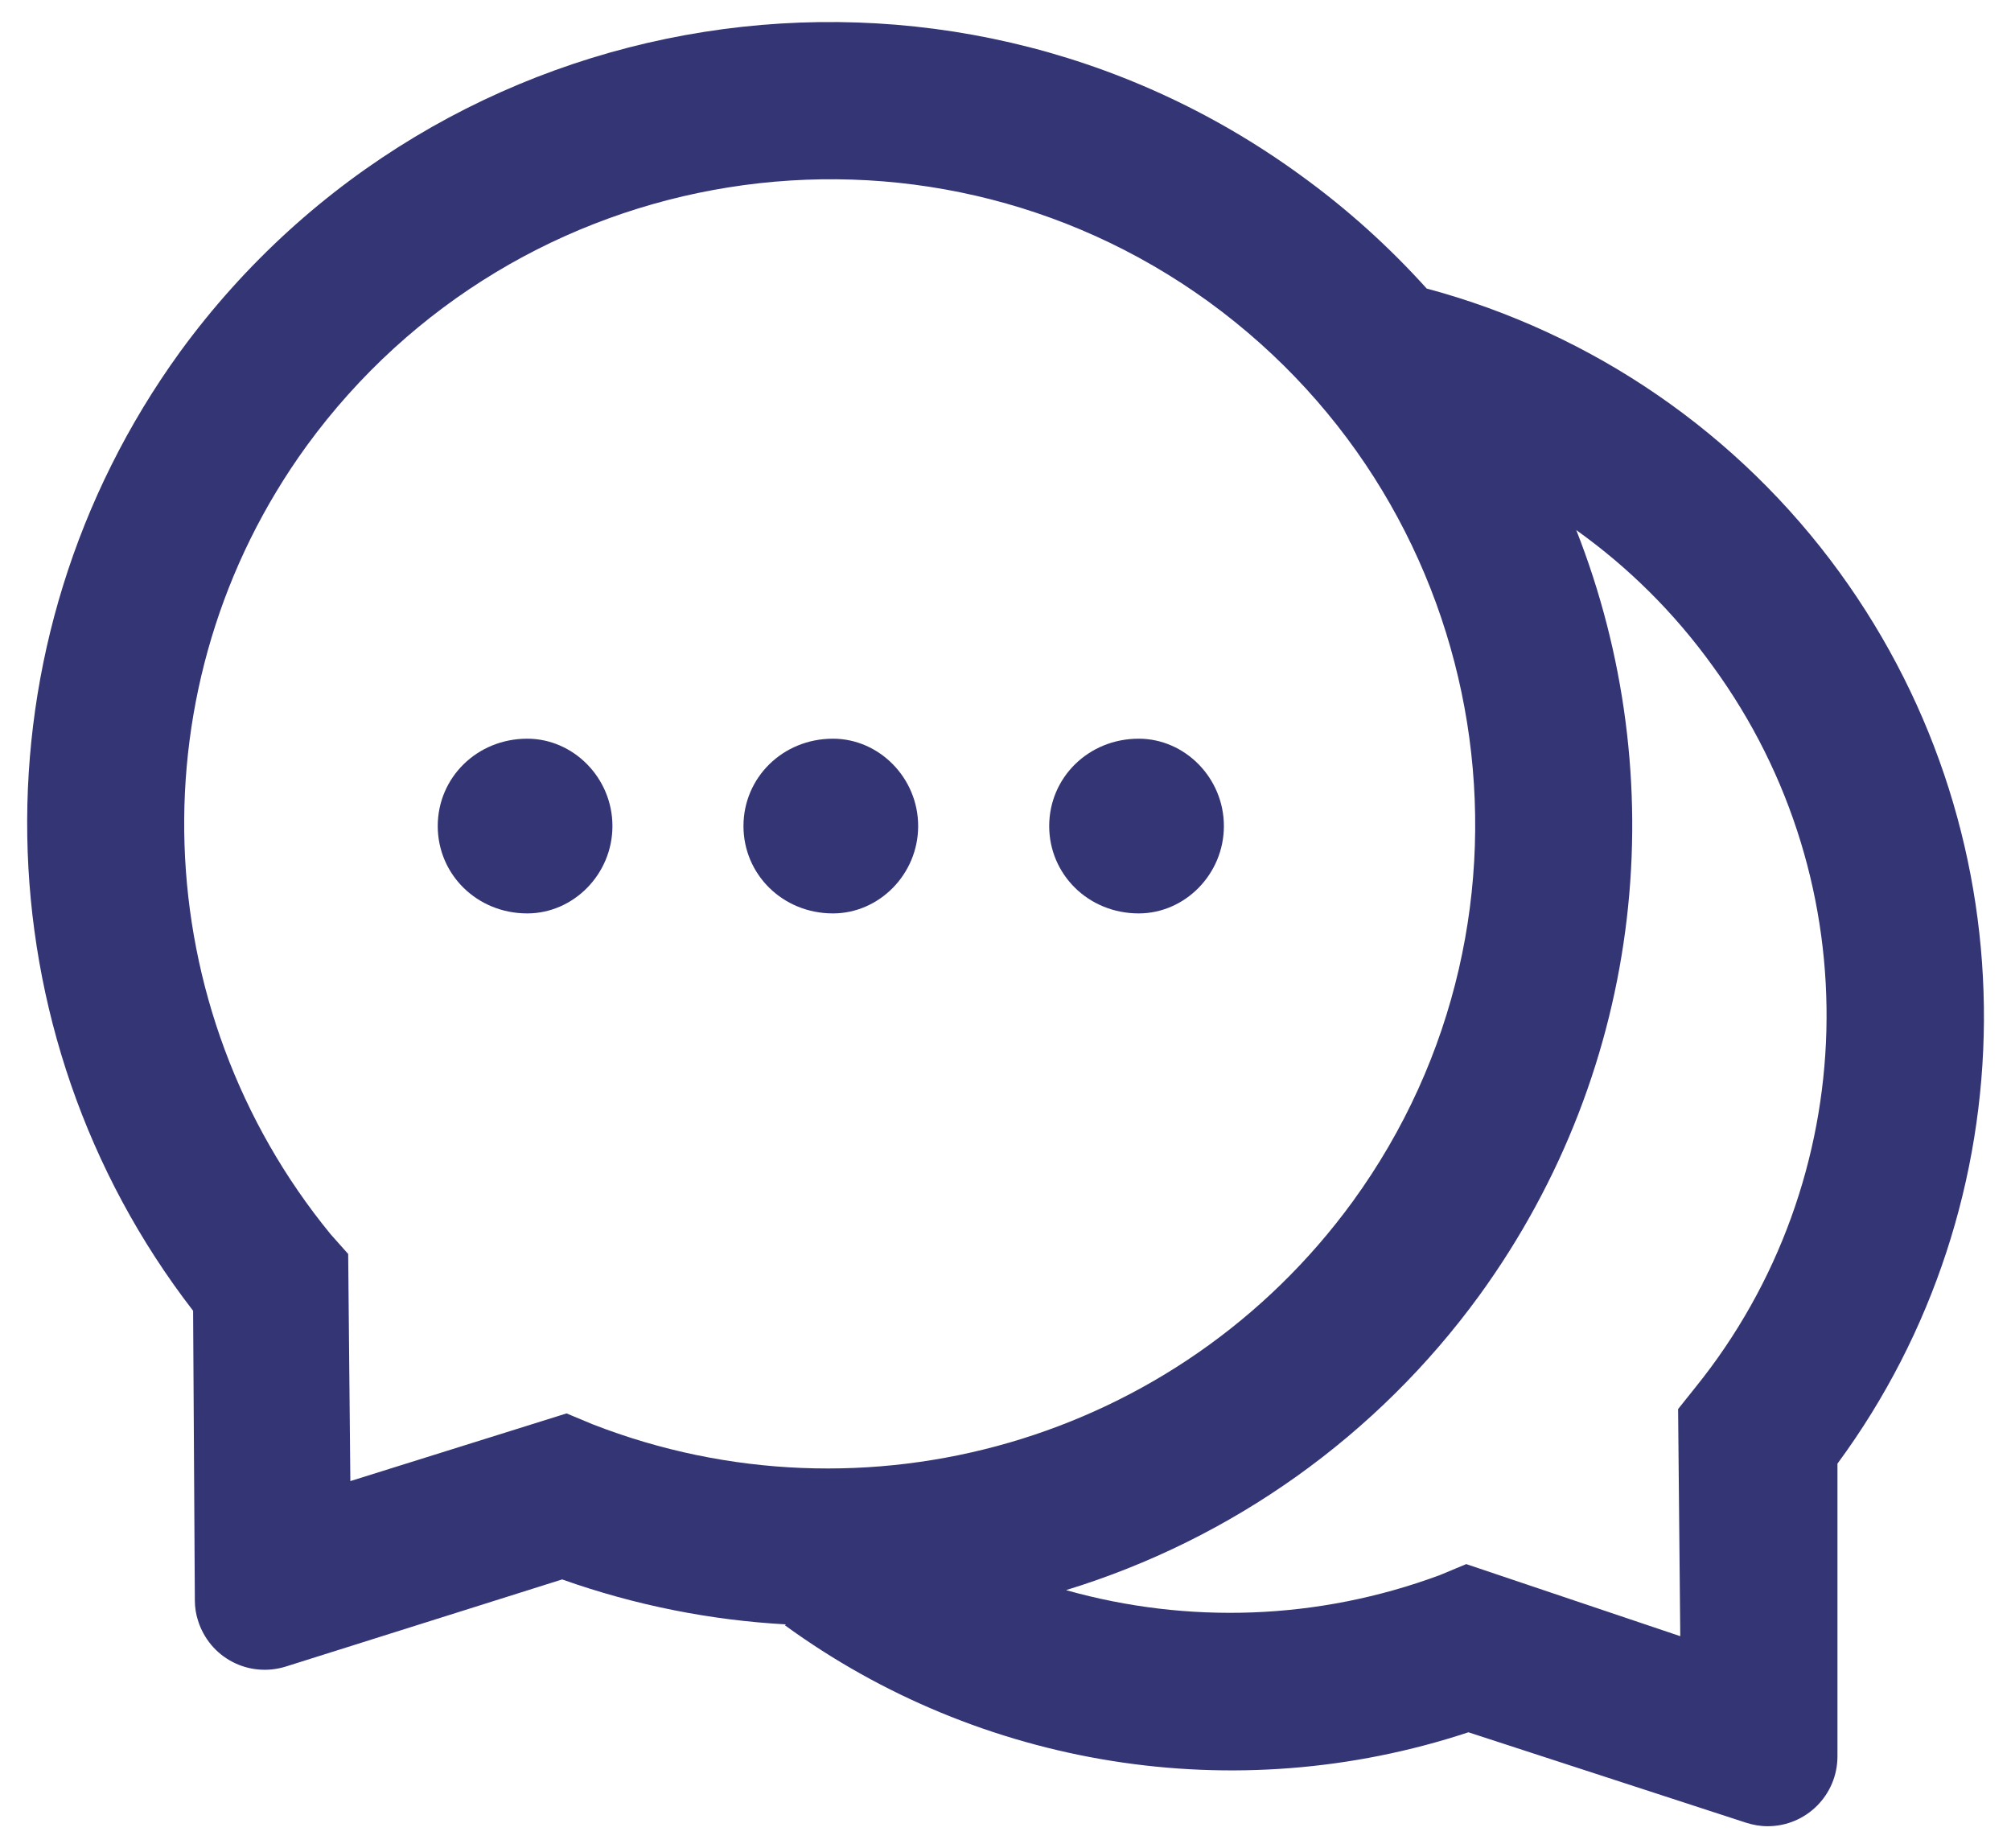 <svg width="37" height="34" viewBox="0 0 37 34" fill="none" xmlns="http://www.w3.org/2000/svg">
<path d="M20.951 13.589C20.023 13.589 19.304 14.308 19.304 15.196C19.304 16.084 20.023 16.803 20.951 16.803C21.799 16.803 22.518 16.084 22.518 15.196C22.518 14.308 21.799 13.589 20.951 13.589ZM9.701 13.589C8.773 13.589 8.054 14.308 8.054 15.196C8.054 16.084 8.773 16.803 9.701 16.803C10.549 16.803 11.268 16.084 11.268 15.196C11.268 14.308 10.549 13.589 9.701 13.589Z" fill="#343575"/>
<path d="M33.848 10.532C31.989 7.973 29.308 6.13 26.254 5.309V5.313C25.567 4.55 24.791 3.846 23.924 3.22C17.346 -1.562 8.113 -0.103 3.312 6.474C-0.557 11.818 -0.393 19.006 3.553 24.113L3.585 29.44C3.585 29.569 3.605 29.697 3.645 29.818C3.696 29.979 3.778 30.128 3.886 30.258C3.994 30.387 4.127 30.494 4.277 30.572C4.427 30.65 4.59 30.698 4.758 30.712C4.926 30.727 5.096 30.708 5.257 30.658L10.343 29.055C11.689 29.533 13.079 29.806 14.461 29.882L14.441 29.898C18.021 32.506 22.714 33.289 27.017 31.867L32.124 33.53C32.253 33.571 32.385 33.595 32.522 33.595C33.233 33.595 33.807 33.02 33.807 32.309V26.925C37.347 22.12 37.44 15.478 33.848 10.532ZM10.906 26.202L10.424 26.001L6.446 27.246L6.406 23.068L6.084 22.706C2.685 18.56 2.46 12.585 5.642 8.202C9.516 2.89 16.941 1.717 22.236 5.55C27.548 9.411 28.725 16.824 24.888 22.104C21.67 26.519 15.908 28.15 10.906 26.202ZM31.196 25.519L30.875 25.921L30.915 30.099L26.977 28.773L26.495 28.974C24.245 29.81 21.846 29.878 19.625 29.255L19.616 29.251C22.67 28.315 25.338 26.413 27.218 23.831C30.288 19.601 30.786 14.285 29.002 9.753L29.026 9.769C29.95 10.432 30.798 11.259 31.517 12.26C34.434 16.262 34.27 21.71 31.196 25.519Z" fill="#343575"/>
<path d="M15.326 13.589C14.398 13.589 13.679 14.308 13.679 15.196C13.679 16.084 14.398 16.803 15.326 16.803C16.174 16.803 16.893 16.084 16.893 15.196C16.893 14.308 16.174 13.589 15.326 13.589Z" fill="#343575"/>
</svg>
